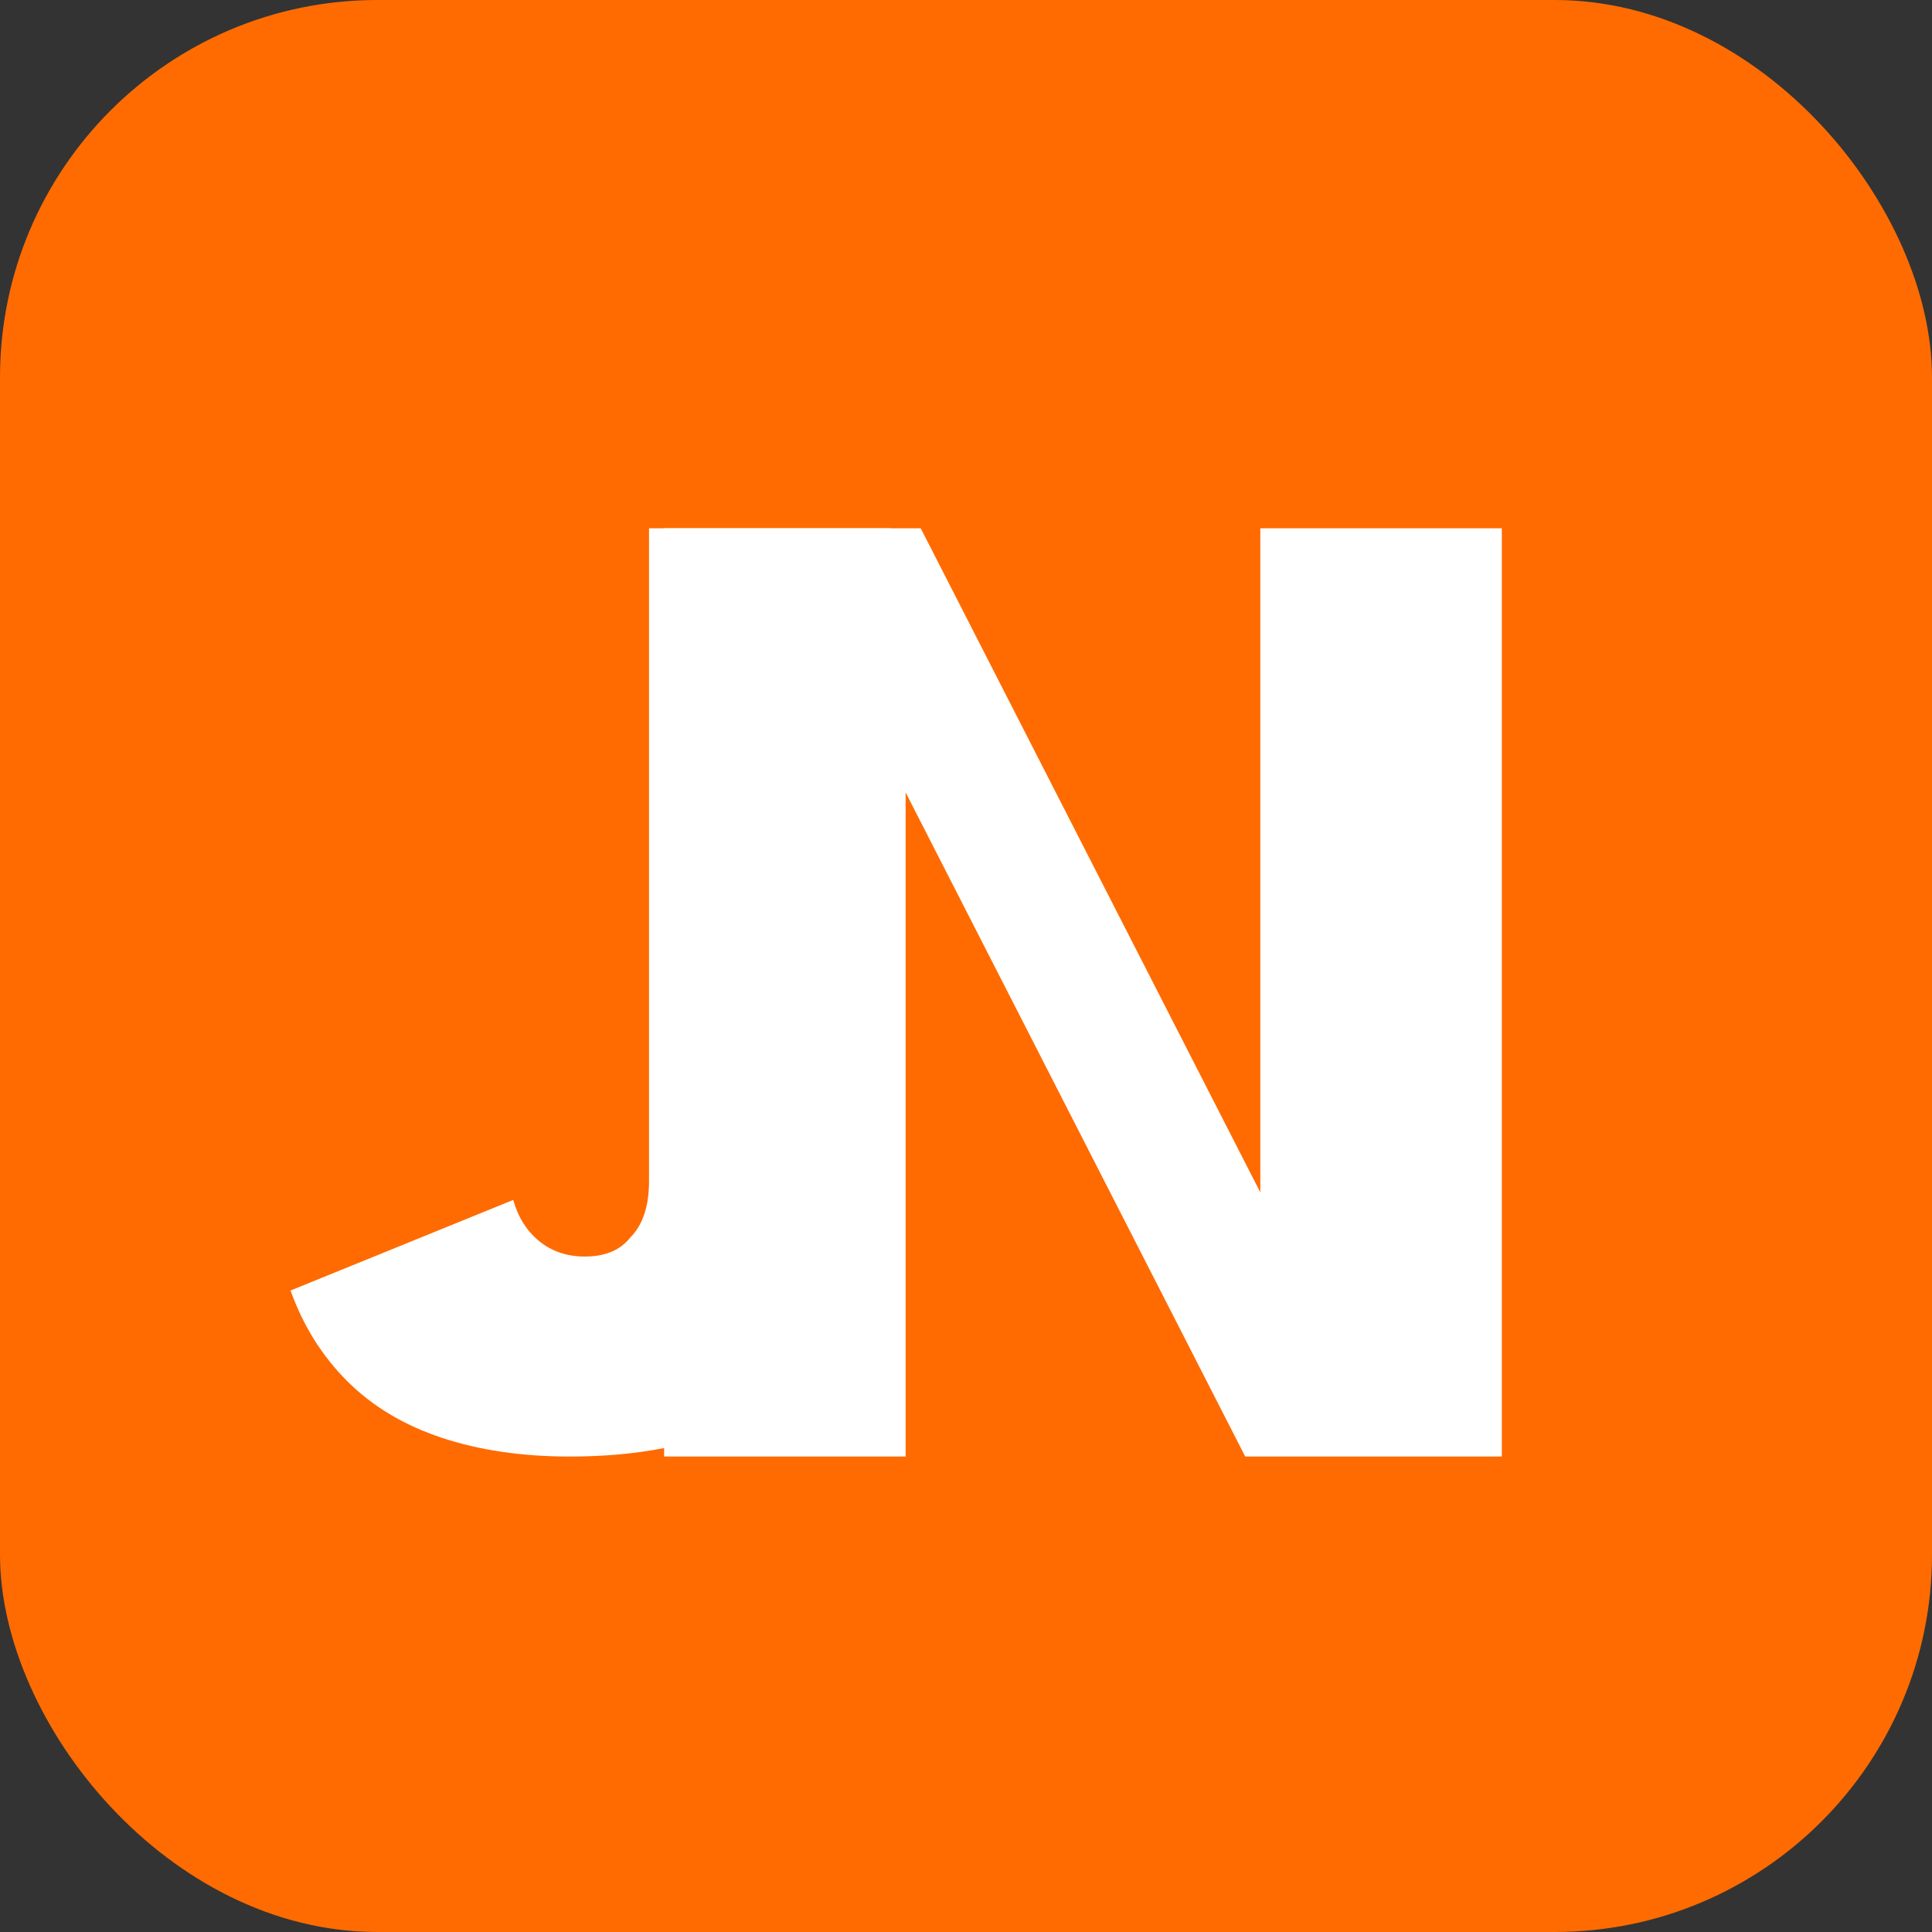 <svg width="512" height="512" viewBox="0 0 512 512" fill="none" xmlns="http://www.w3.org/2000/svg">
  <rect x="0" y="0" width="512" height="512" fill="#333333" stroke="none"/>
  <rect width="512" height="512" rx="100" fill="#FF6B00"/>
  <path d="M168 140H236V308C236 324.667 232.667 339 226 351C219.333 362.333 209.667 371 197 377C184.333 383 169 386 151 386C138.333 386 127 384.333 117 381C107 377.667 98.667 372.667 92 366C85.333 359.333 80.333 351.333 77 342L136 318C137.333 322.667 139.667 326.333 143 329C146.333 331.667 150.333 333 155 333C160.333 333 164.333 331.333 167 328C170.333 324.667 172 319.667 172 313V140Z" fill="white"/>
  <path d="M244 140L334 316V140H398V386H330L240 210V386H176V140H244Z" fill="white"/>
</svg> 